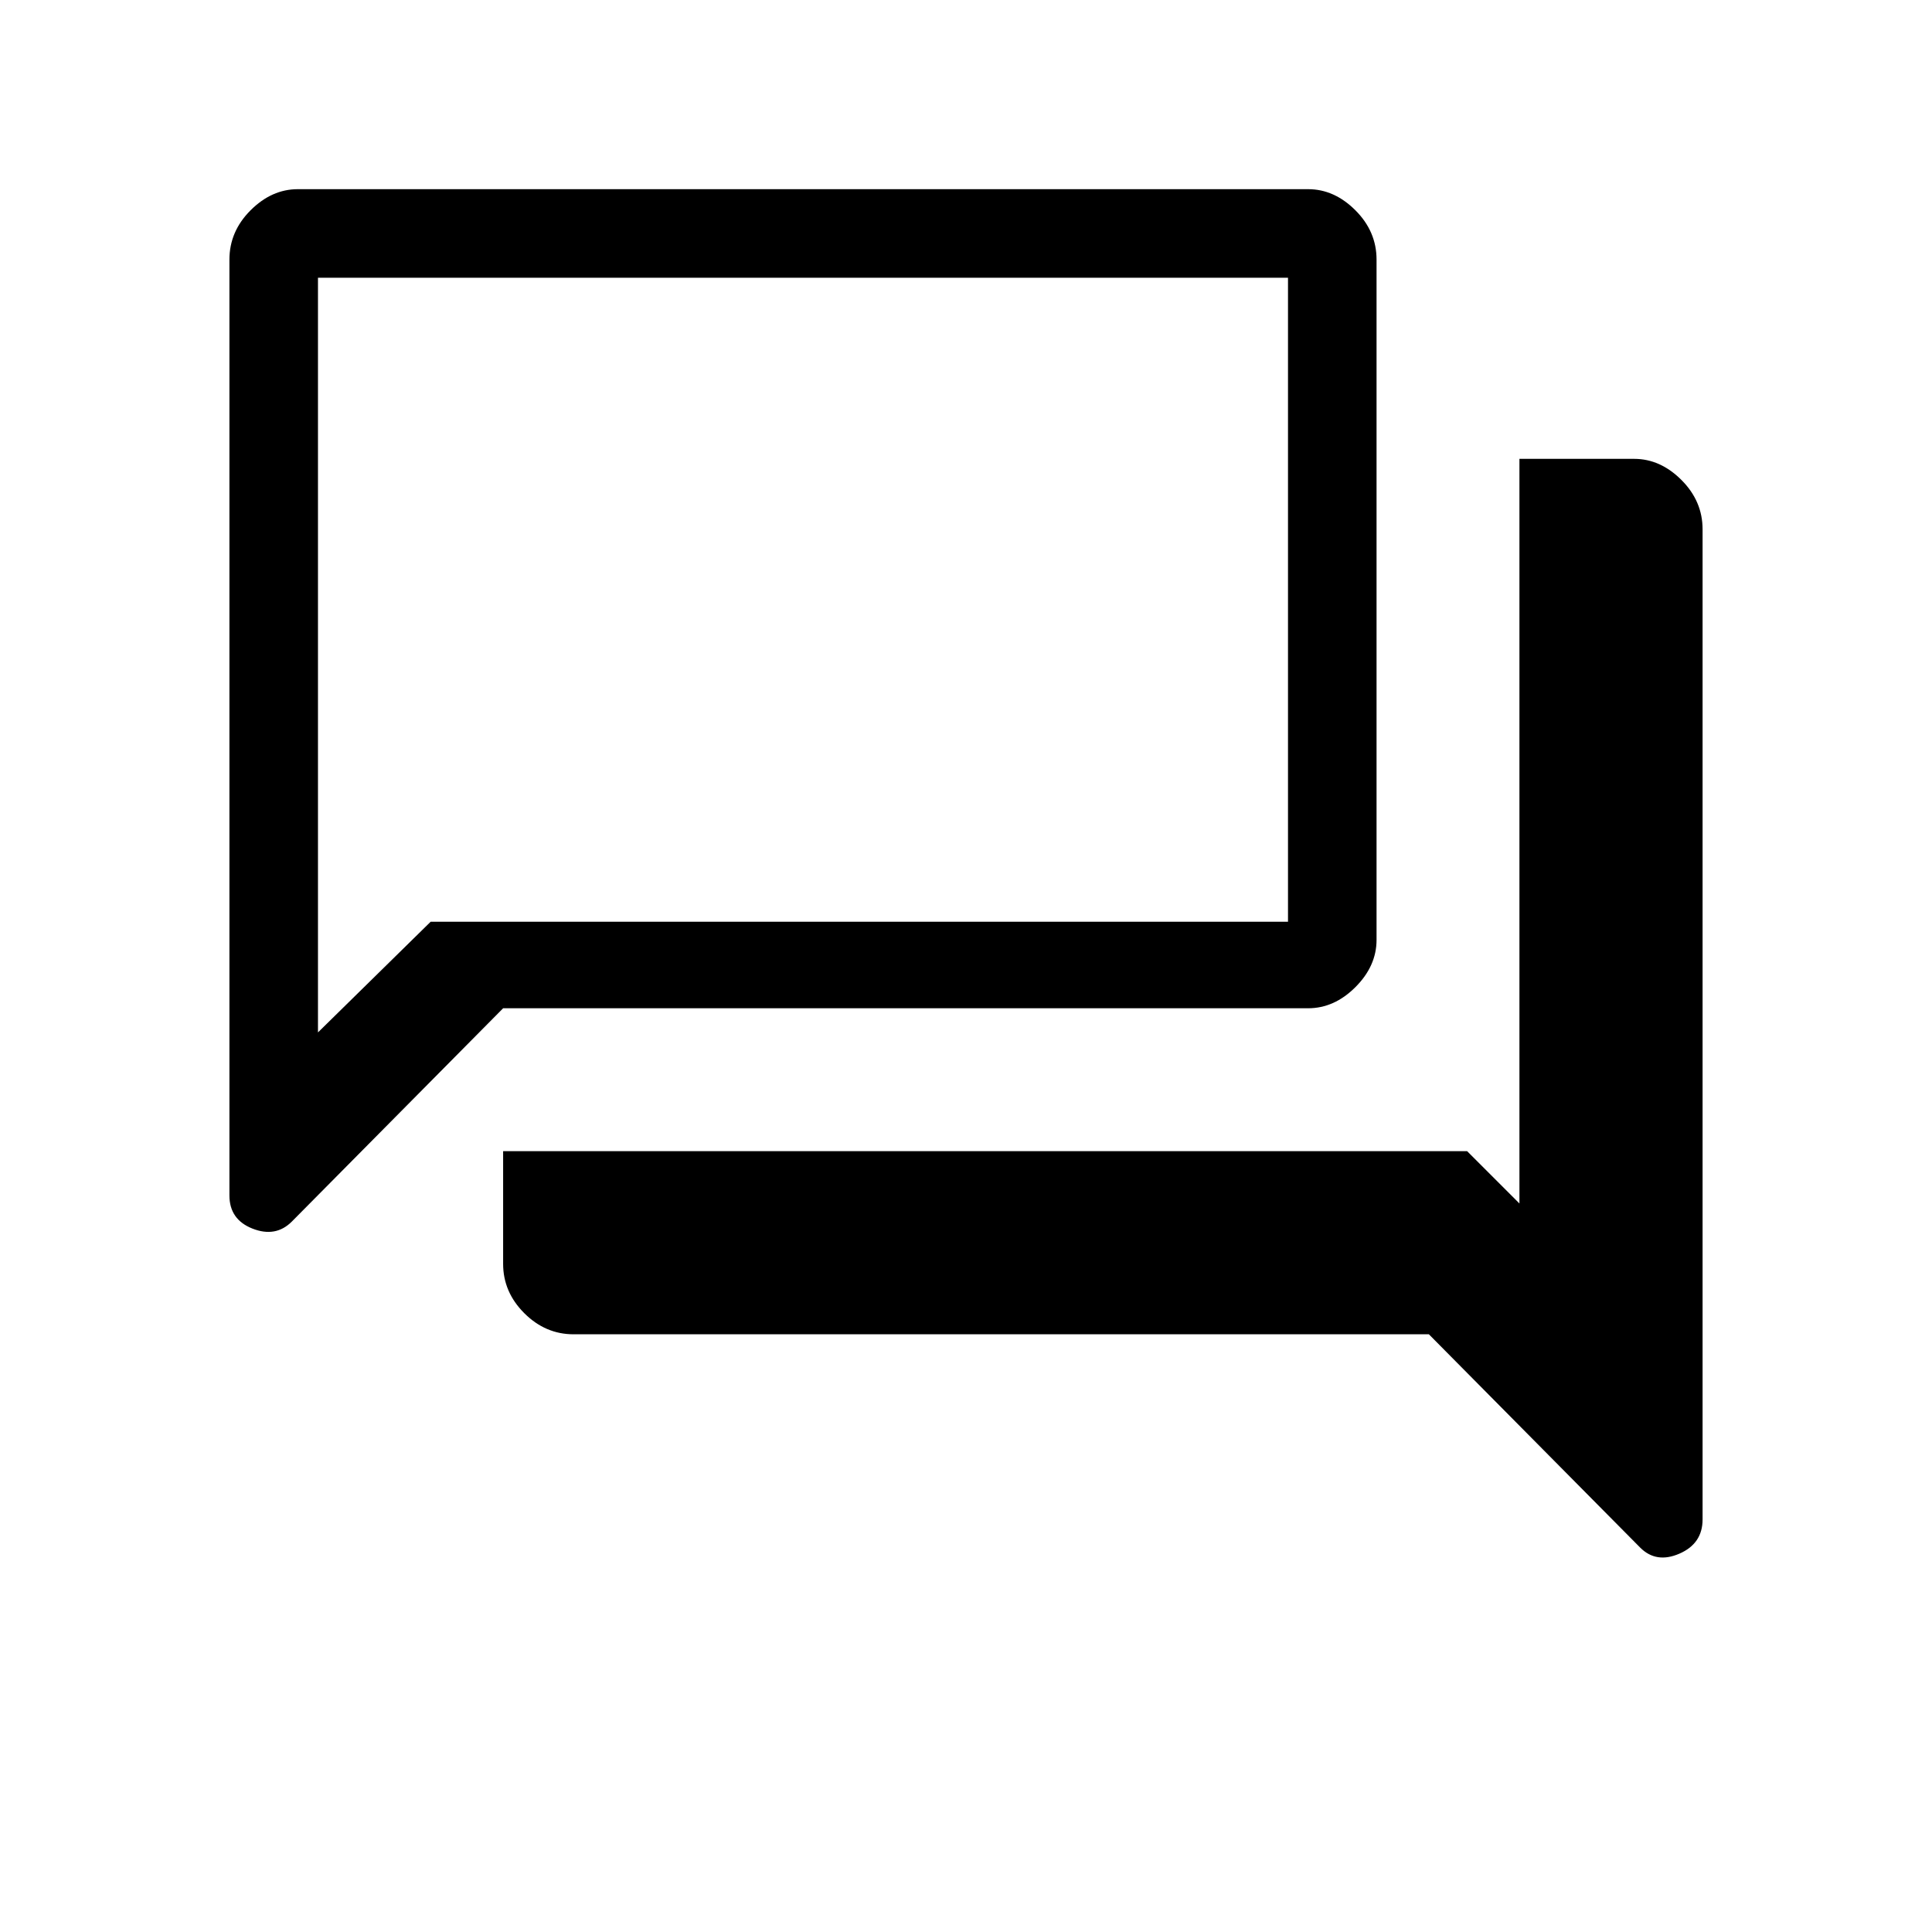 <svg xmlns="http://www.w3.org/2000/svg" height="48" width="48"><path d="M5.7 29.7V6.45q0-.7.525-1.225Q6.75 4.7 7.4 4.7h25.1q.65 0 1.175.525T34.2 6.45v16.9q0 .65-.525 1.175t-1.175.525h-20l-5.25 5.3q-.4.4-.975.175Q5.7 30.3 5.7 29.7ZM7.9 6.9v16-16Zm6.35 26.25q-.7 0-1.225-.525Q12.5 32.1 12.5 31.4v-2.8h23.95l1.3 1.3V11.4h2.85q.65 0 1.175.525t.525 1.225v24.6q0 .6-.575.85t-.975-.15l-5.25-5.3ZM32 6.9H7.9v18.75l2.8-2.75H32Z"/></svg>